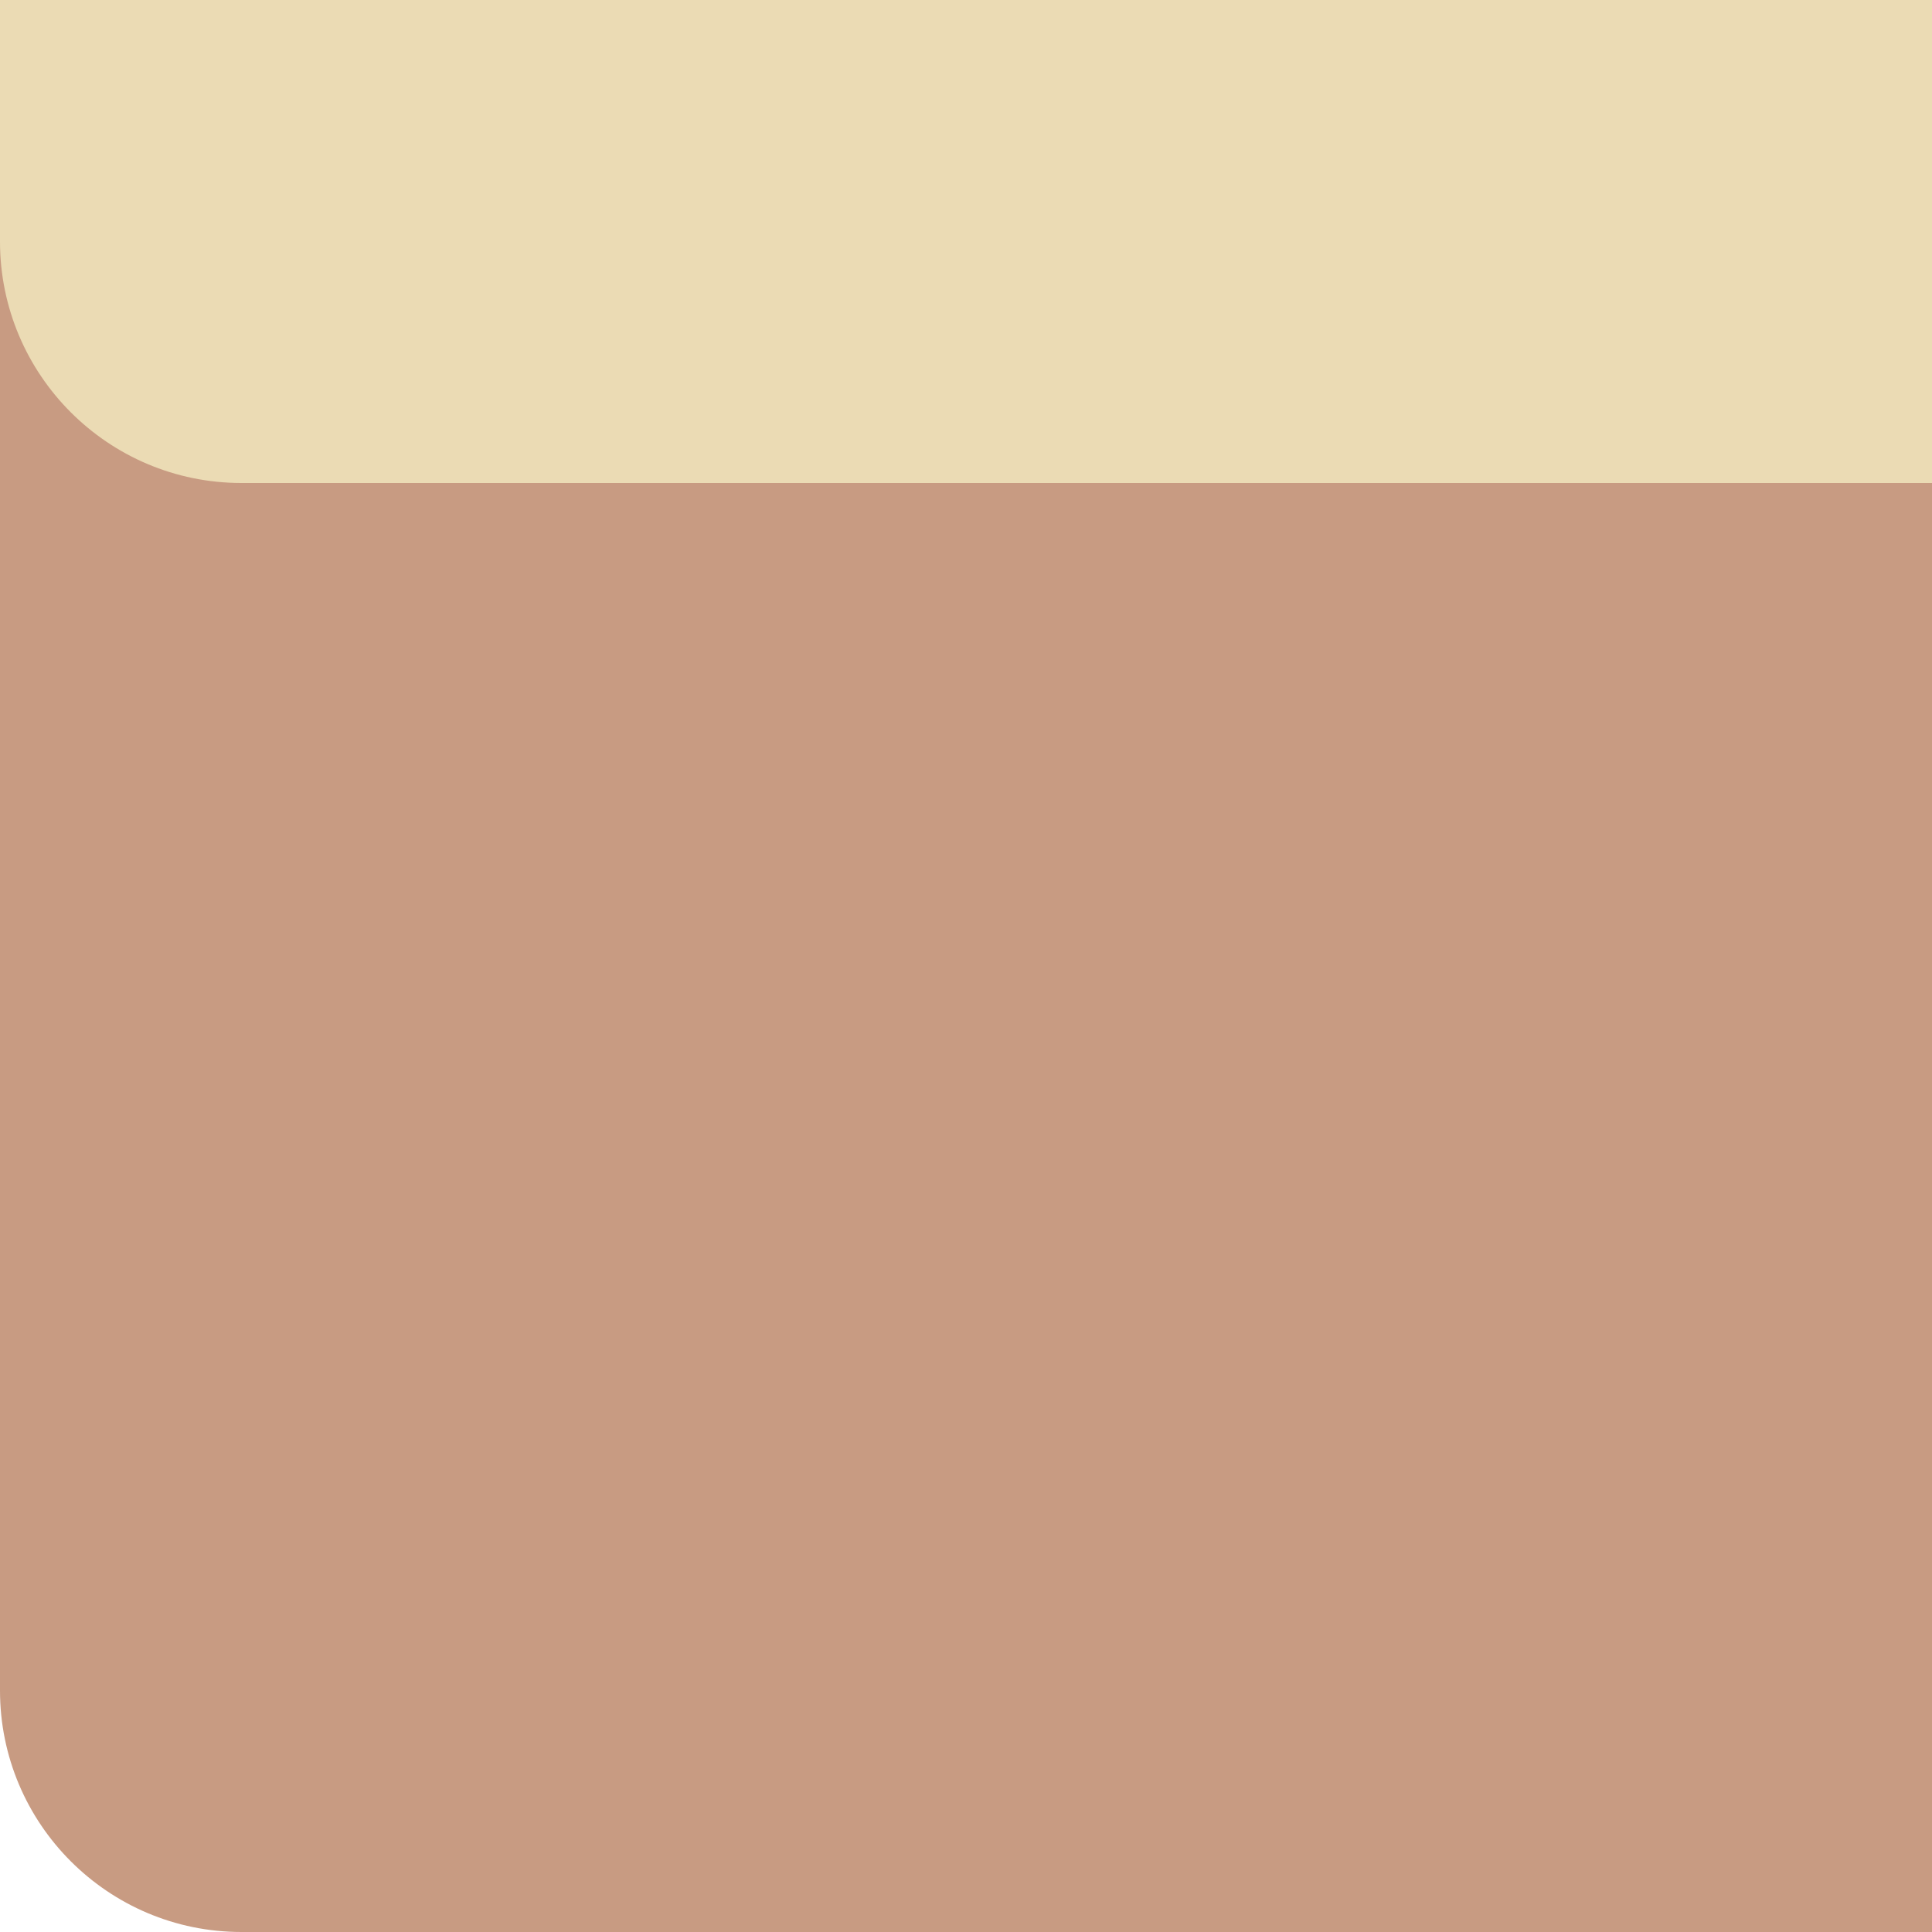 <svg width="40" height="40" viewBox="0 0 40 40" fill="none" xmlns="http://www.w3.org/2000/svg">
<path d="M0 10H40V40H5C2.239 40 0 37.761 0 35V10Z" fill="#C89B82"/>
<rect width="40" height="10" fill="#C89B82"/>
<path d="M0 0H40V10H5C2.239 10 0 7.761 0 5V0Z" fill="#EBDBB4"/>
</svg>
